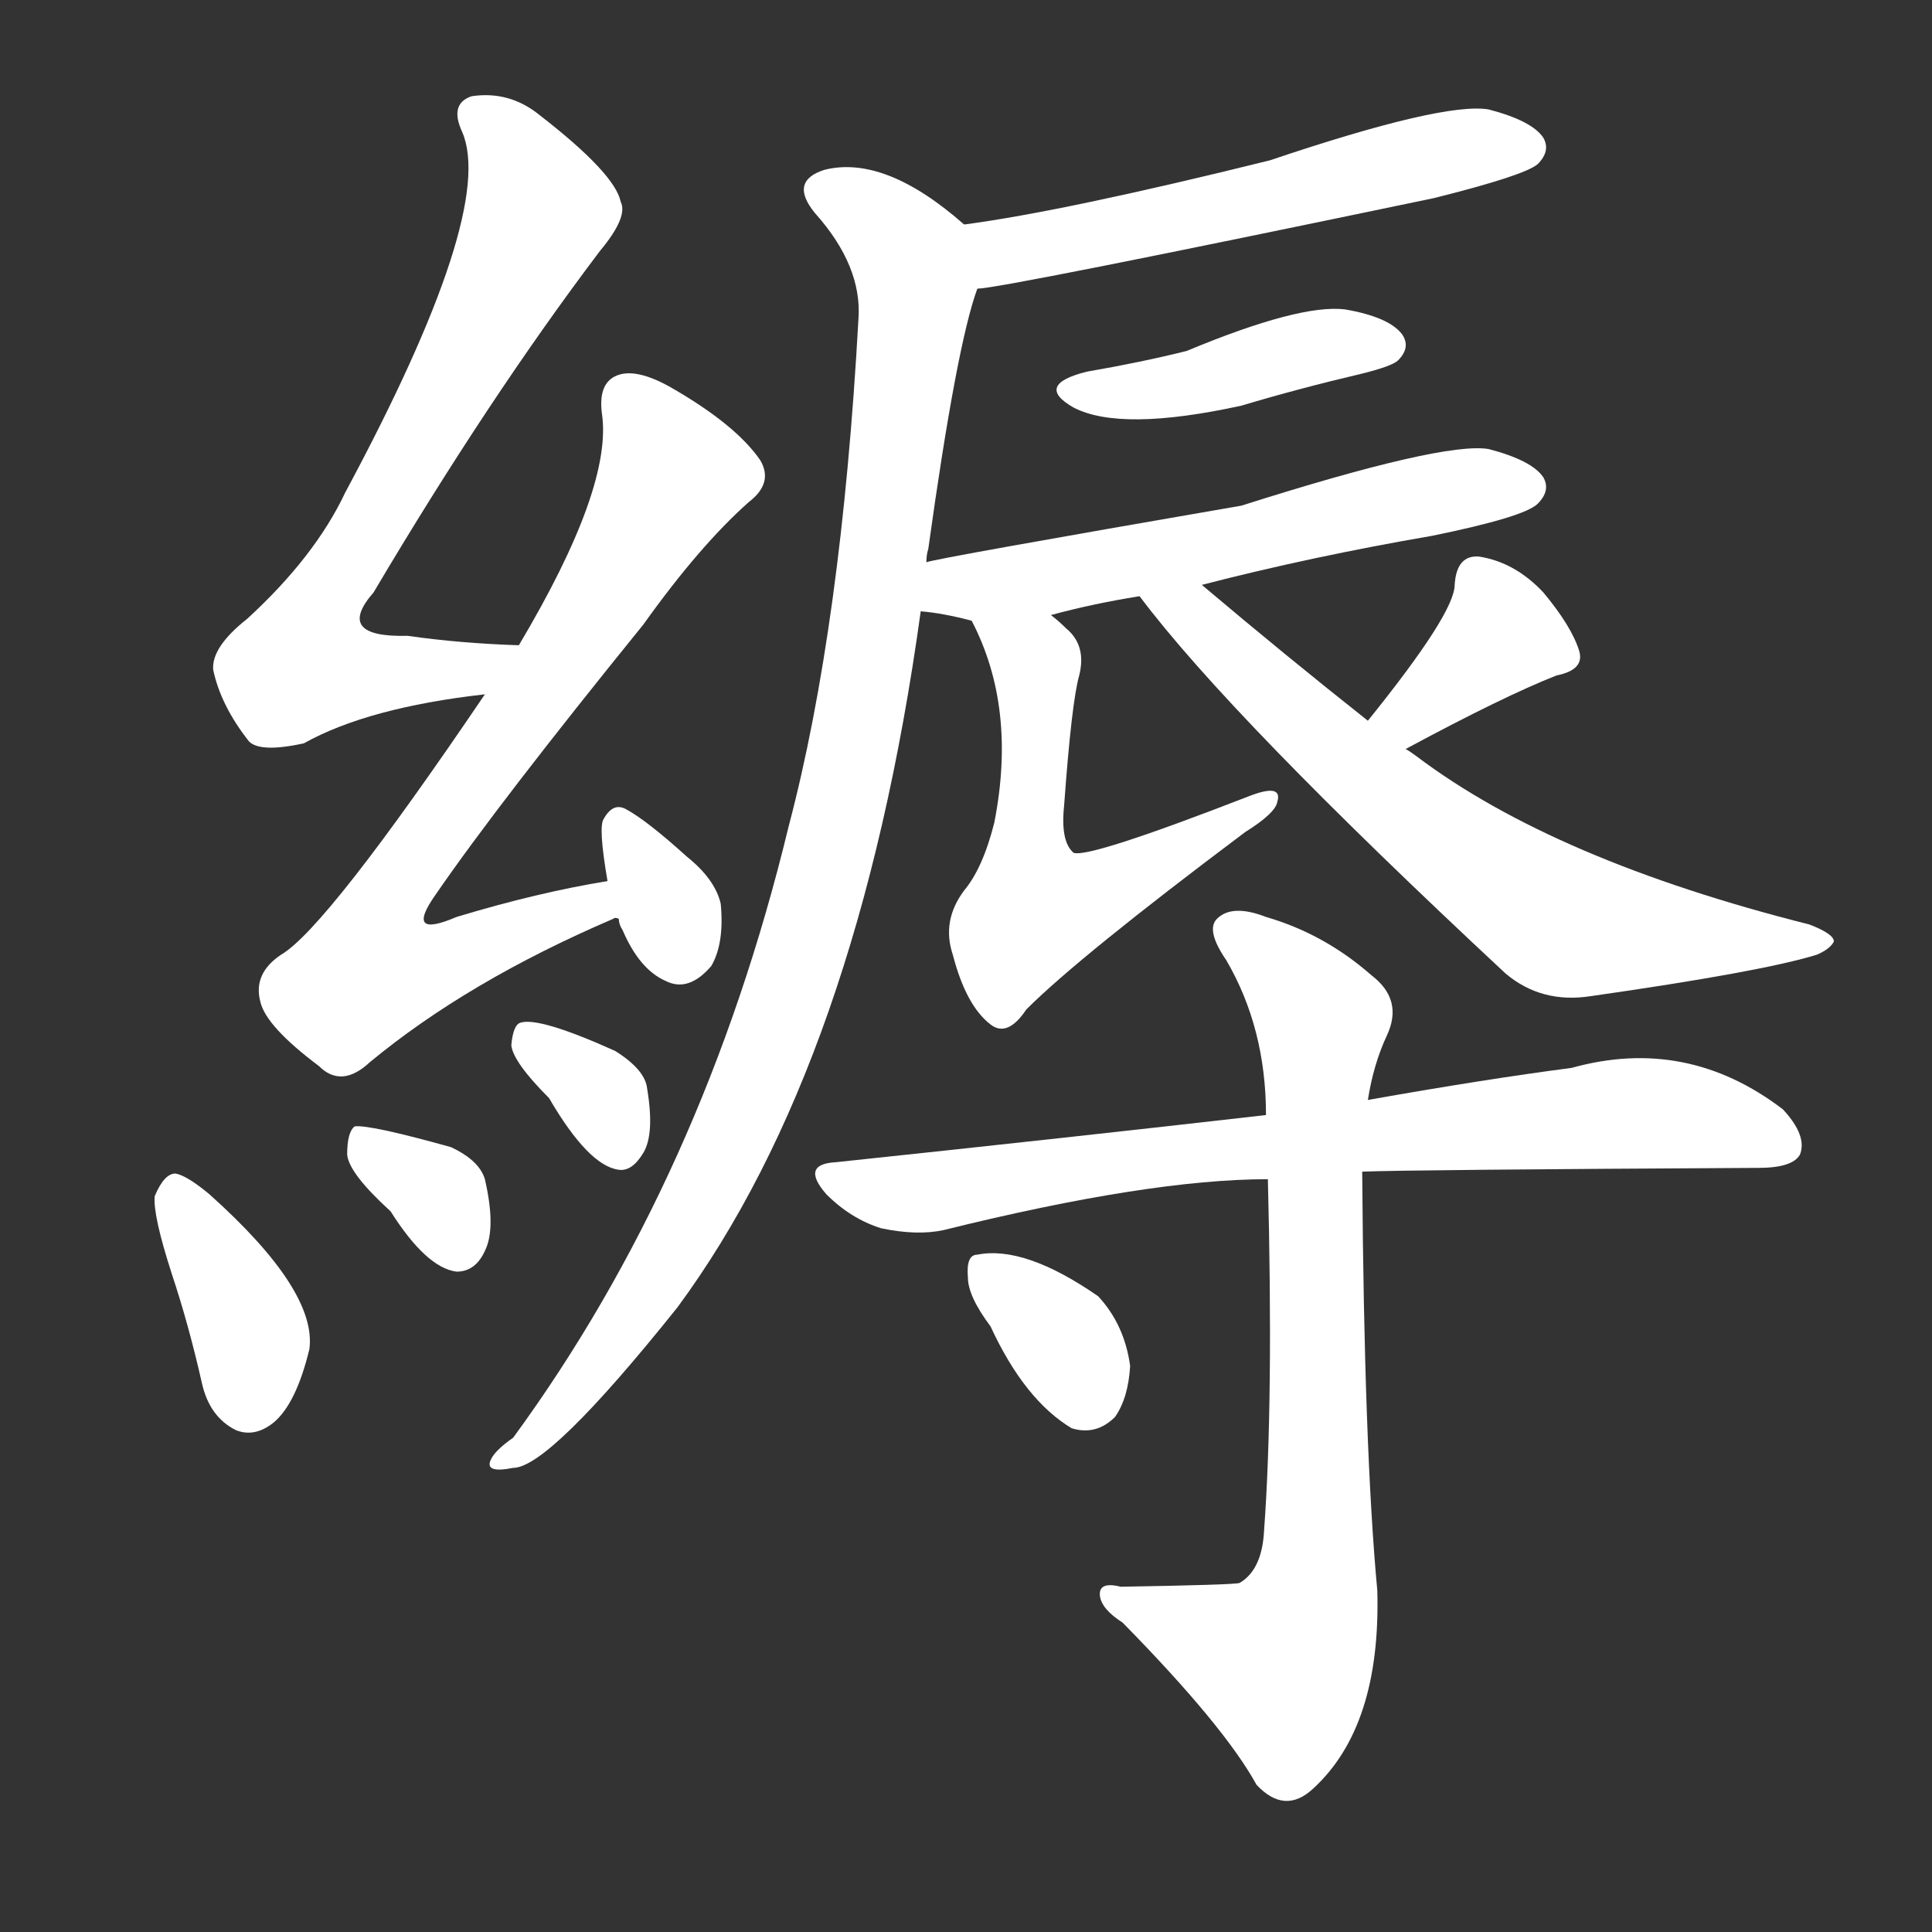 <svg version="1.1" viewBox="0 0 1024 1024" xmlns="http://www.w3.org/2000/svg">
  <rect x="0" y="0" width="1024" height="1024" fill="#333333" stroke="none"/>
  <g transform="scale(1, -1) translate(0, -900)">
    <style type="text/css">
        .stroke1 {fill: #FFFFFF;}
        .stroke2 {fill: #FFFFFF;}
        .stroke3 {fill: #FFFFFF;}
        .stroke4 {fill: #FFFFFF;}
        .stroke5 {fill: #FFFFFF;}
        .stroke6 {fill: #FFFFFF;}
        .stroke7 {fill: #FFFFFF;}
        .stroke8 {fill: #FFFFFF;}
        .stroke9 {fill: #FFFFFF;}
        .stroke10 {fill: #FFFFFF;}
        .stroke11 {fill: #FFFFFF;}
        .stroke12 {fill: #FFFFFF;}
        .stroke13 {fill: #FFFFFF;}
        .stroke14 {fill: #FFFFFF;}
        .stroke15 {fill: #FFFFFF;}
        .stroke16 {fill: #FFFFFF;}
        .stroke17 {fill: #FFFFFF;}
        .stroke18 {fill: #FFFFFF;}
        .stroke19 {fill: #FFFFFF;}
        .stroke20 {fill: #FFFFFF;}
        text {
            font-family: Helvetica;
            font-size: 50px;
            fill: #FFFFFF;}
            paint-order: stroke;
            stroke: #000000;
            stroke-width: 4px;
            stroke-linecap: butt;
            stroke-linejoin: miter;
            font-weight: 800;
        }
    </style>

    <path d="M 275 558 Q 244 559 216 563 Q 177 562 198 586 Q 259 689 318 767 Q 333 785 329 793 Q 326 808 286 839 Q 270 852 250 849 Q 238 845 245 830 Q 263 788 183 639 Q 167 605 131 572 Q 112 557 113 545 Q 117 526 132 507 Q 138 501 161 506 Q 195 525 257 532 C 287 536 305 557 275 558 Z" class="stroke1"/>
    <path d="M 322 433 Q 285 427 242 414 Q 214 402 231 426 Q 264 474 341 569 Q 371 611 397 634 Q 410 644 403 656 Q 390 675 355 695 Q 337 705 327 701 Q 317 697 319 681 Q 325 642 275 558 L 257 532 Q 173 408 149 394 Q 134 384 138 369 Q 141 356 169 335 Q 181 323 196 337 Q 248 380 325 413 Q 326 414 328 413 C 356 423 352 438 322 433 Z" class="stroke2"/>
    <path d="M 328 413 Q 328 410 330 407 Q 339 386 353 380 Q 365 374 377 388 Q 384 400 382 421 Q 379 434 364 446 Q 343 465 332 471 Q 325 475 320 466 Q 317 462 322 433 L 328 413 Z" class="stroke3"/>
    <path d="M 91 225 Q 100 198 107 167 Q 111 149 125 142 Q 135 138 145 146 Q 157 156 164 185 Q 168 216 111 267 Q 99 277 93 278 Q 87 278 82 266 Q 81 256 91 225 Z" class="stroke4"/>
    <path d="M 207 258 Q 226 228 242 226 Q 252 226 257 237 Q 263 249 257 275 Q 254 285 239 292 Q 196 304 188 303 Q 184 300 184 288 Q 185 278 207 258 Z" class="stroke5"/>
    <path d="M 291 318 Q 312 282 328 280 Q 335 279 341 289 Q 347 299 343 323 Q 342 333 326 343 Q 286 361 276 358 Q 272 357 271 346 Q 272 337 291 318 Z" class="stroke6"/>
    <path d="M 518 747 Q 530 747 760 795 Q 808 807 815 813 Q 822 820 818 827 Q 812 836 789 842 Q 765 846 673 815 Q 564 788 511 781 C 481 777 488 743 518 747 Z" class="stroke7"/>
    <path d="M 491 602 Q 491 606 492 609 Q 507 717 518 747 C 525 770 525 770 511 781 Q 469 818 437 810 Q 418 804 432 787 Q 457 759 455 731 Q 446 568 418 462 Q 373 276 272 138 Q 262 131 260 126 Q 257 119 272 122 Q 291 122 359 207 Q 455 337 488 576 L 491 602 Z" class="stroke8"/>
    <path d="M 576 703 Q 548 696 569 684 Q 594 671 658 685 Q 688 694 722 702 Q 738 706 741 709 Q 748 716 743 723 Q 736 732 713 736 Q 689 739 629 714 Q 605 708 576 703 Z" class="stroke9"/>
    <path d="M 637 590 Q 695 605 759 616 Q 808 626 815 633 Q 822 640 818 647 Q 812 656 789 662 Q 765 666 658 632 Q 496 604 491 602 C 462 596 458 580 488 576 Q 500 575 515 571 L 557 574 Q 579 580 604 584 L 637 590 Z" class="stroke10"/>
    <path d="M 515 571 Q 539 525 527 464 Q 521 440 511 428 Q 499 412 505 394 Q 512 367 525 357 Q 534 350 544 365 Q 572 393 660 459 Q 676 469 677 475 Q 680 485 662 478 Q 577 445 569 448 Q 562 454 564 473 Q 568 528 572 542 Q 576 558 565 567 Q 561 571 557 574 C 534 594 502 598 515 571 Z" class="stroke11"/>
    <path d="M 745 503 Q 797 531 825 542 Q 840 545 837 555 Q 833 568 818 586 Q 803 602 784 605 Q 772 606 771 590 Q 771 575 725 518 C 706 495 719 489 745 503 Z" class="stroke12"/>
    <path d="M 725 518 Q 682 552 637 590 C 614 609 586 608 604 584 Q 652 520 798 384 Q 817 368 843 372 Q 934 385 963 394 Q 970 397 972 401 Q 972 405 959 410 Q 824 444 751 499 Q 747 502 745 503 L 725 518 Z" class="stroke13"/>
    <path d="M 722 279 Q 746 280 932 281 Q 950 281 954 288 Q 958 298 945 312 Q 894 351 833 334 Q 787 328 725 317 L 671 309 Q 566 297 443 284 Q 424 283 438 267 Q 451 254 467 249 Q 486 245 500 248 Q 609 275 672 275 L 722 279 Z" class="stroke14"/>
    <path d="M 672 275 Q 675 157 670 89 Q 669 68 657 61 Q 654 60 594 59 Q 582 62 583 54 Q 584 47 595 40 Q 649 -15 666 -46 Q 681 -62 696 -48 Q 732 -15 730 57 Q 723 132 722 279 L 725 317 Q 728 336 735 351 Q 744 370 727 383 Q 702 405 671 414 Q 653 421 645 413 Q 639 407 650 391 Q 671 355 671 309 L 672 275 Z" class="stroke15"/>
    <path d="M 525 197 Q 543 158 568 143 Q 581 139 591 149 Q 598 159 599 176 Q 596 198 582 213 Q 543 240 518 235 Q 512 235 513 223 Q 513 213 525 197 Z" class="stroke16"/>
</g></svg>